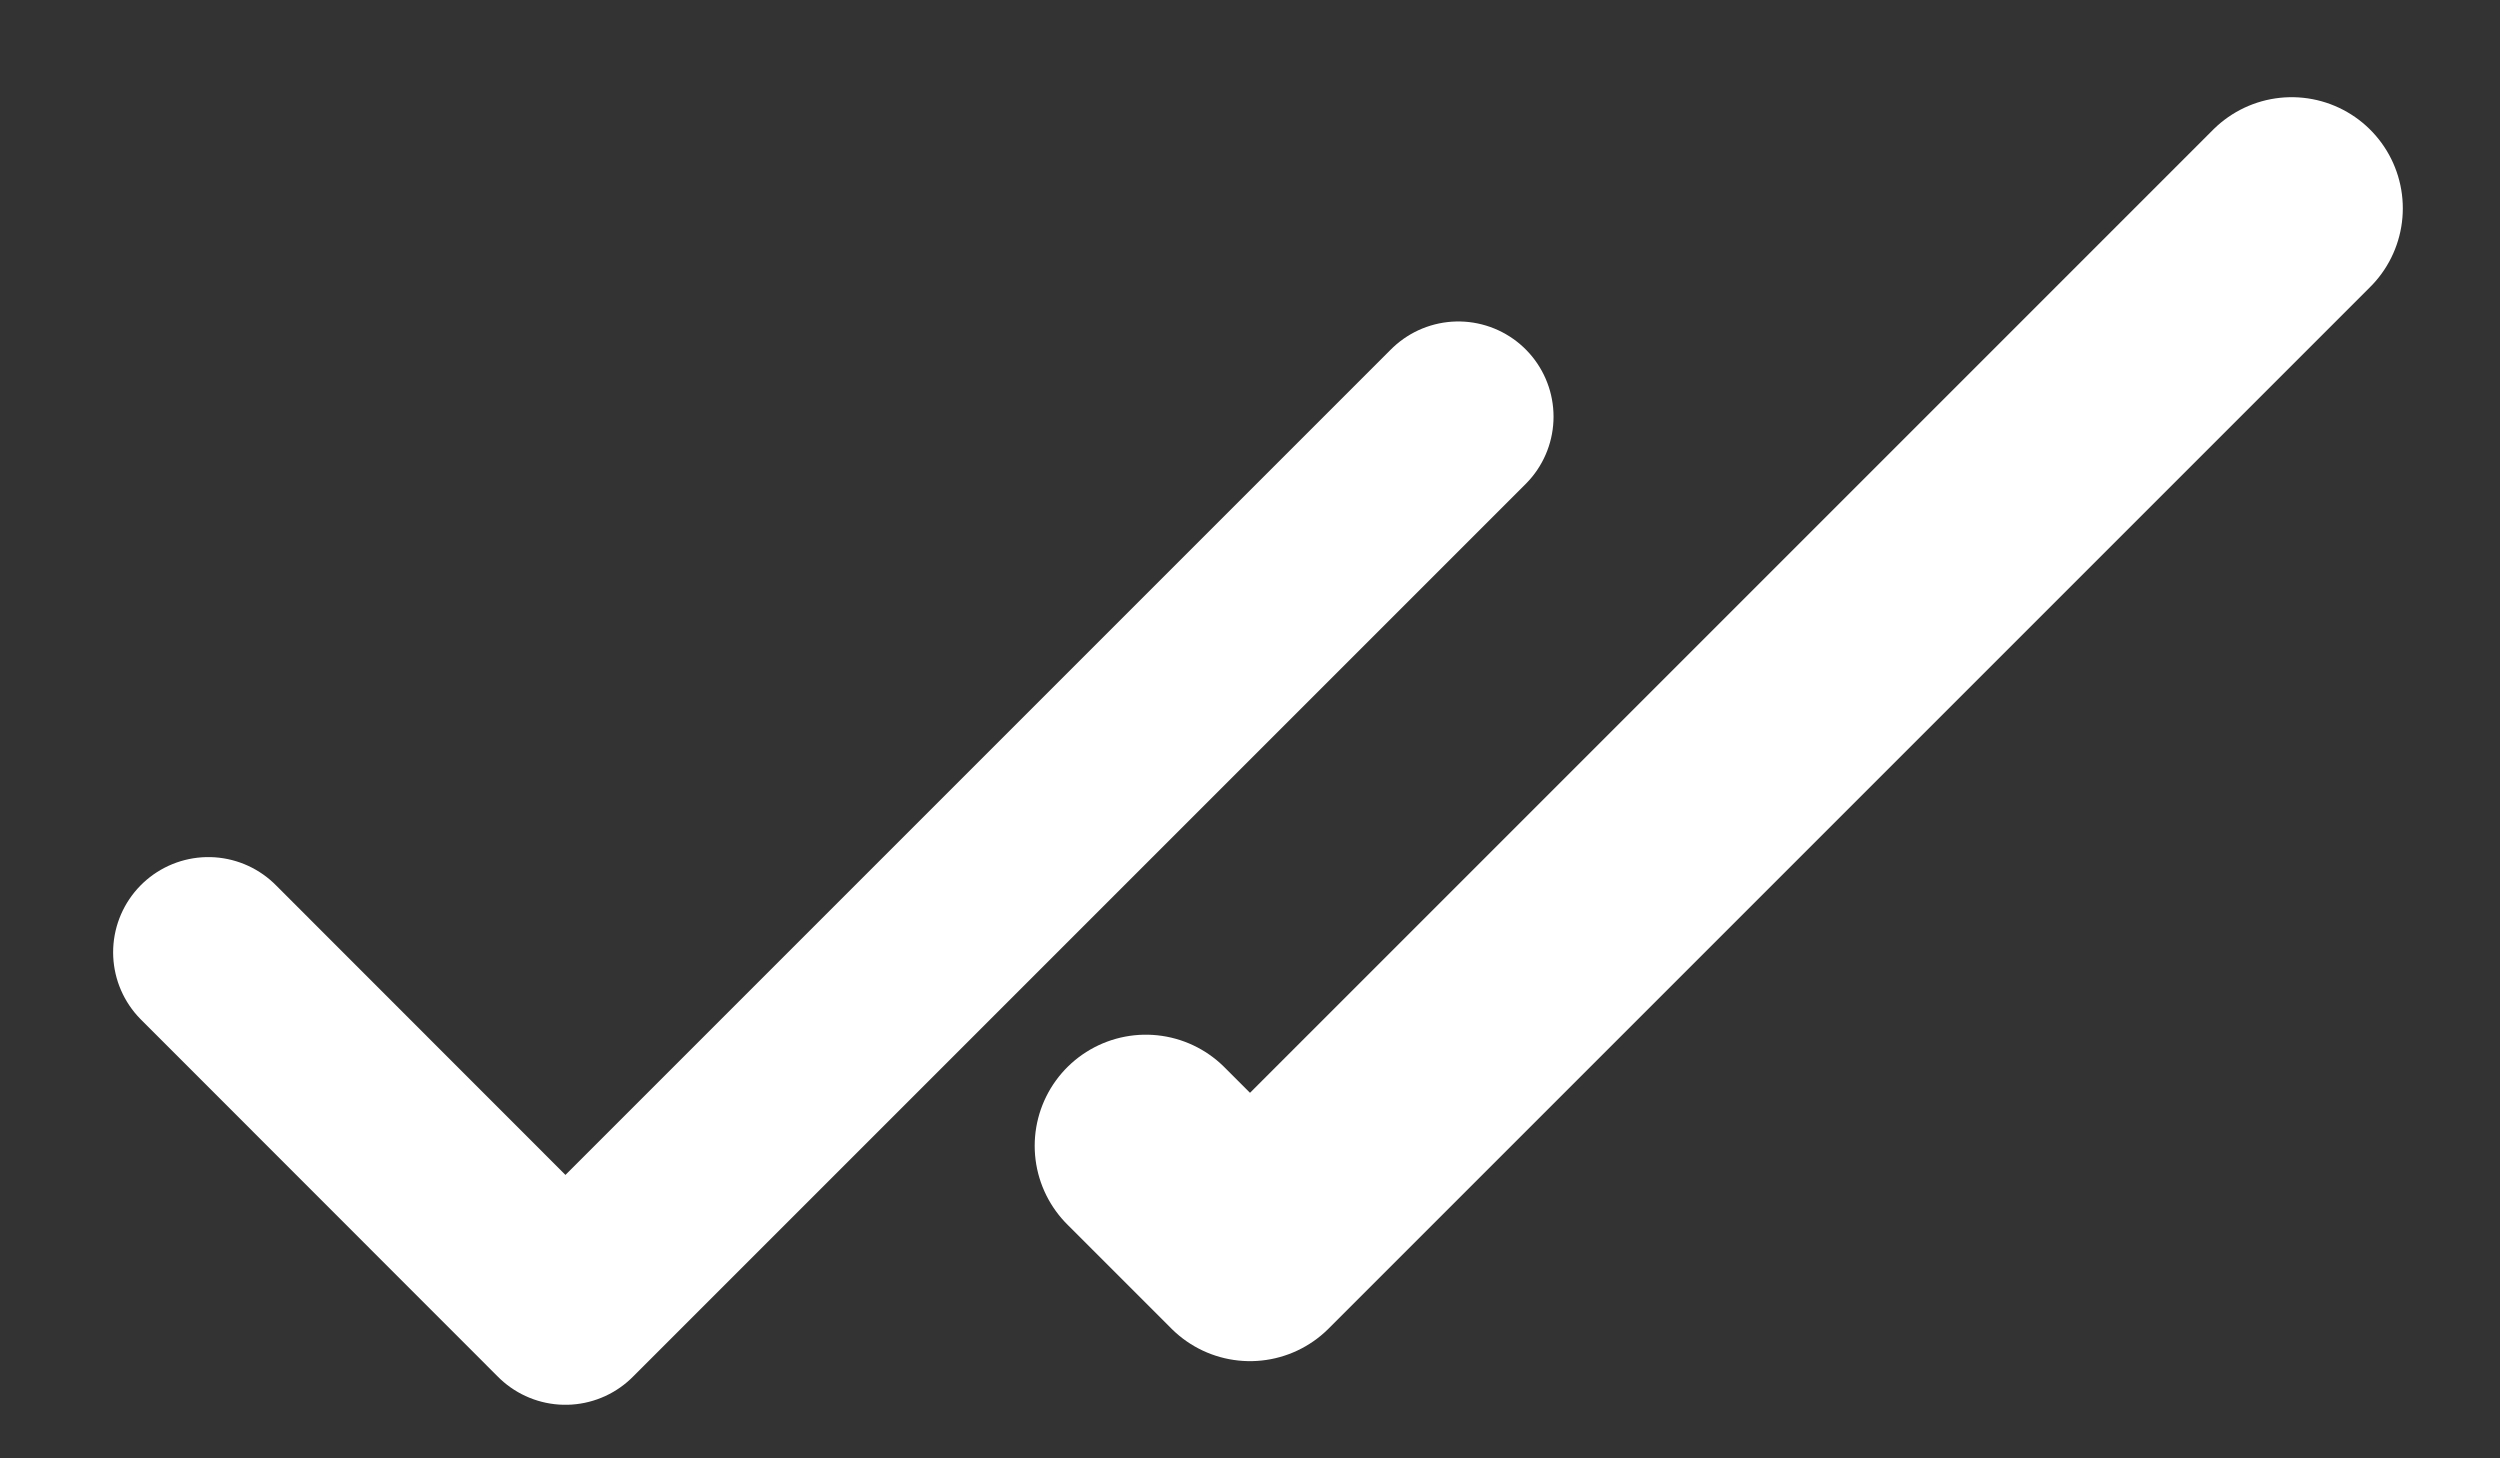 <svg width="12" height="7" viewBox="0 0 12 7" fill="none" xmlns="http://www.w3.org/2000/svg">
<rect x="0" y="0" width="12" height="7" fill="#333333" stroke="none"/>
<path d="M5.5 5.5L6 6L11 1" stroke="white" stroke-width="1.067" stroke-linecap="round" stroke-linejoin="round"/>
<path d="M1 4.571L2.714 6.286L7 2" stroke="white" stroke-width="0.914" stroke-linecap="round" stroke-linejoin="round"/>
</svg>
